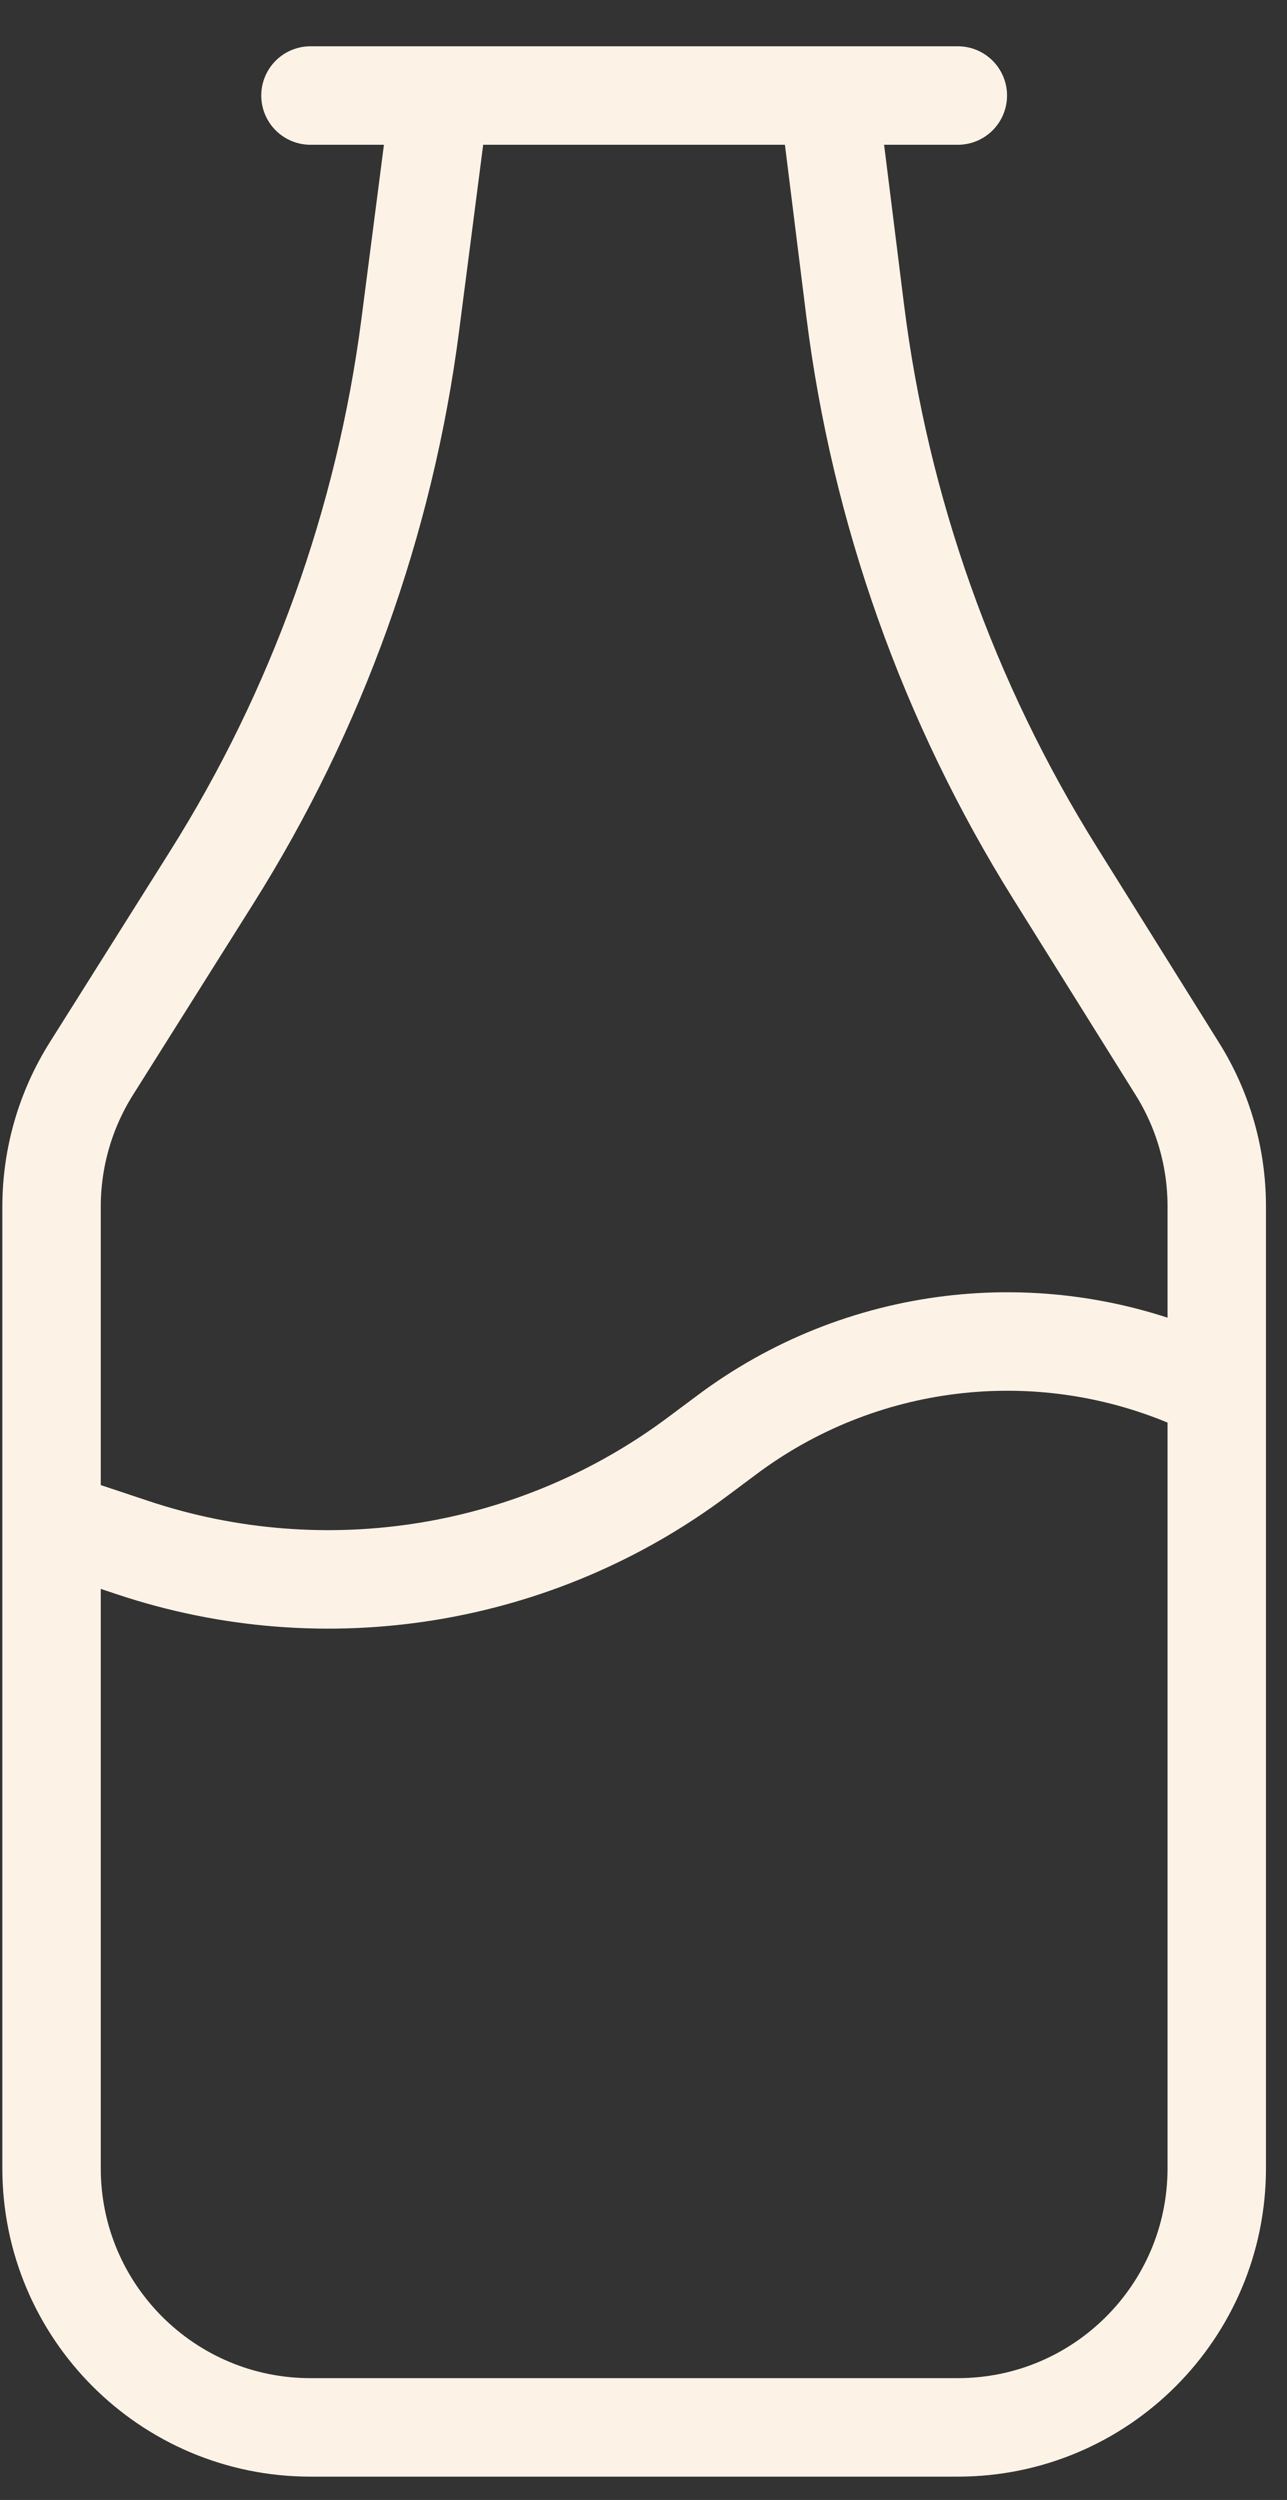 <svg width="17" height="33" viewBox="0 0 17 33" fill="none" xmlns="http://www.w3.org/2000/svg">
<rect x="0" y="0" width="17" height="33" fill="#333333" stroke="none"/>
<path d="M16.072 28.622V15.922C16.072 15.281 15.892 14.653 15.552 14.11L13.934 11.521C12.526 9.268 11.626 6.735 11.296 4.099L10.942 1.261H5.811L5.419 4.291C5.083 6.883 4.188 9.372 2.795 11.584L1.207 14.106C0.863 14.652 0.681 15.284 0.681 15.928V28.622M16.072 28.622C16.072 30.511 14.54 32.042 12.652 32.042H4.101C2.212 32.042 0.681 30.511 0.681 28.622M16.072 28.622V18.361L15.719 18.198C13.699 17.342 11.363 17.618 9.593 18.946L9.231 19.216C7.09 20.823 4.296 21.276 1.756 20.43L0.681 20.072V28.622M4.101 1.261H12.652" stroke="#FCF3E6" stroke-width="1.3" stroke-linecap="round"/>
</svg>
